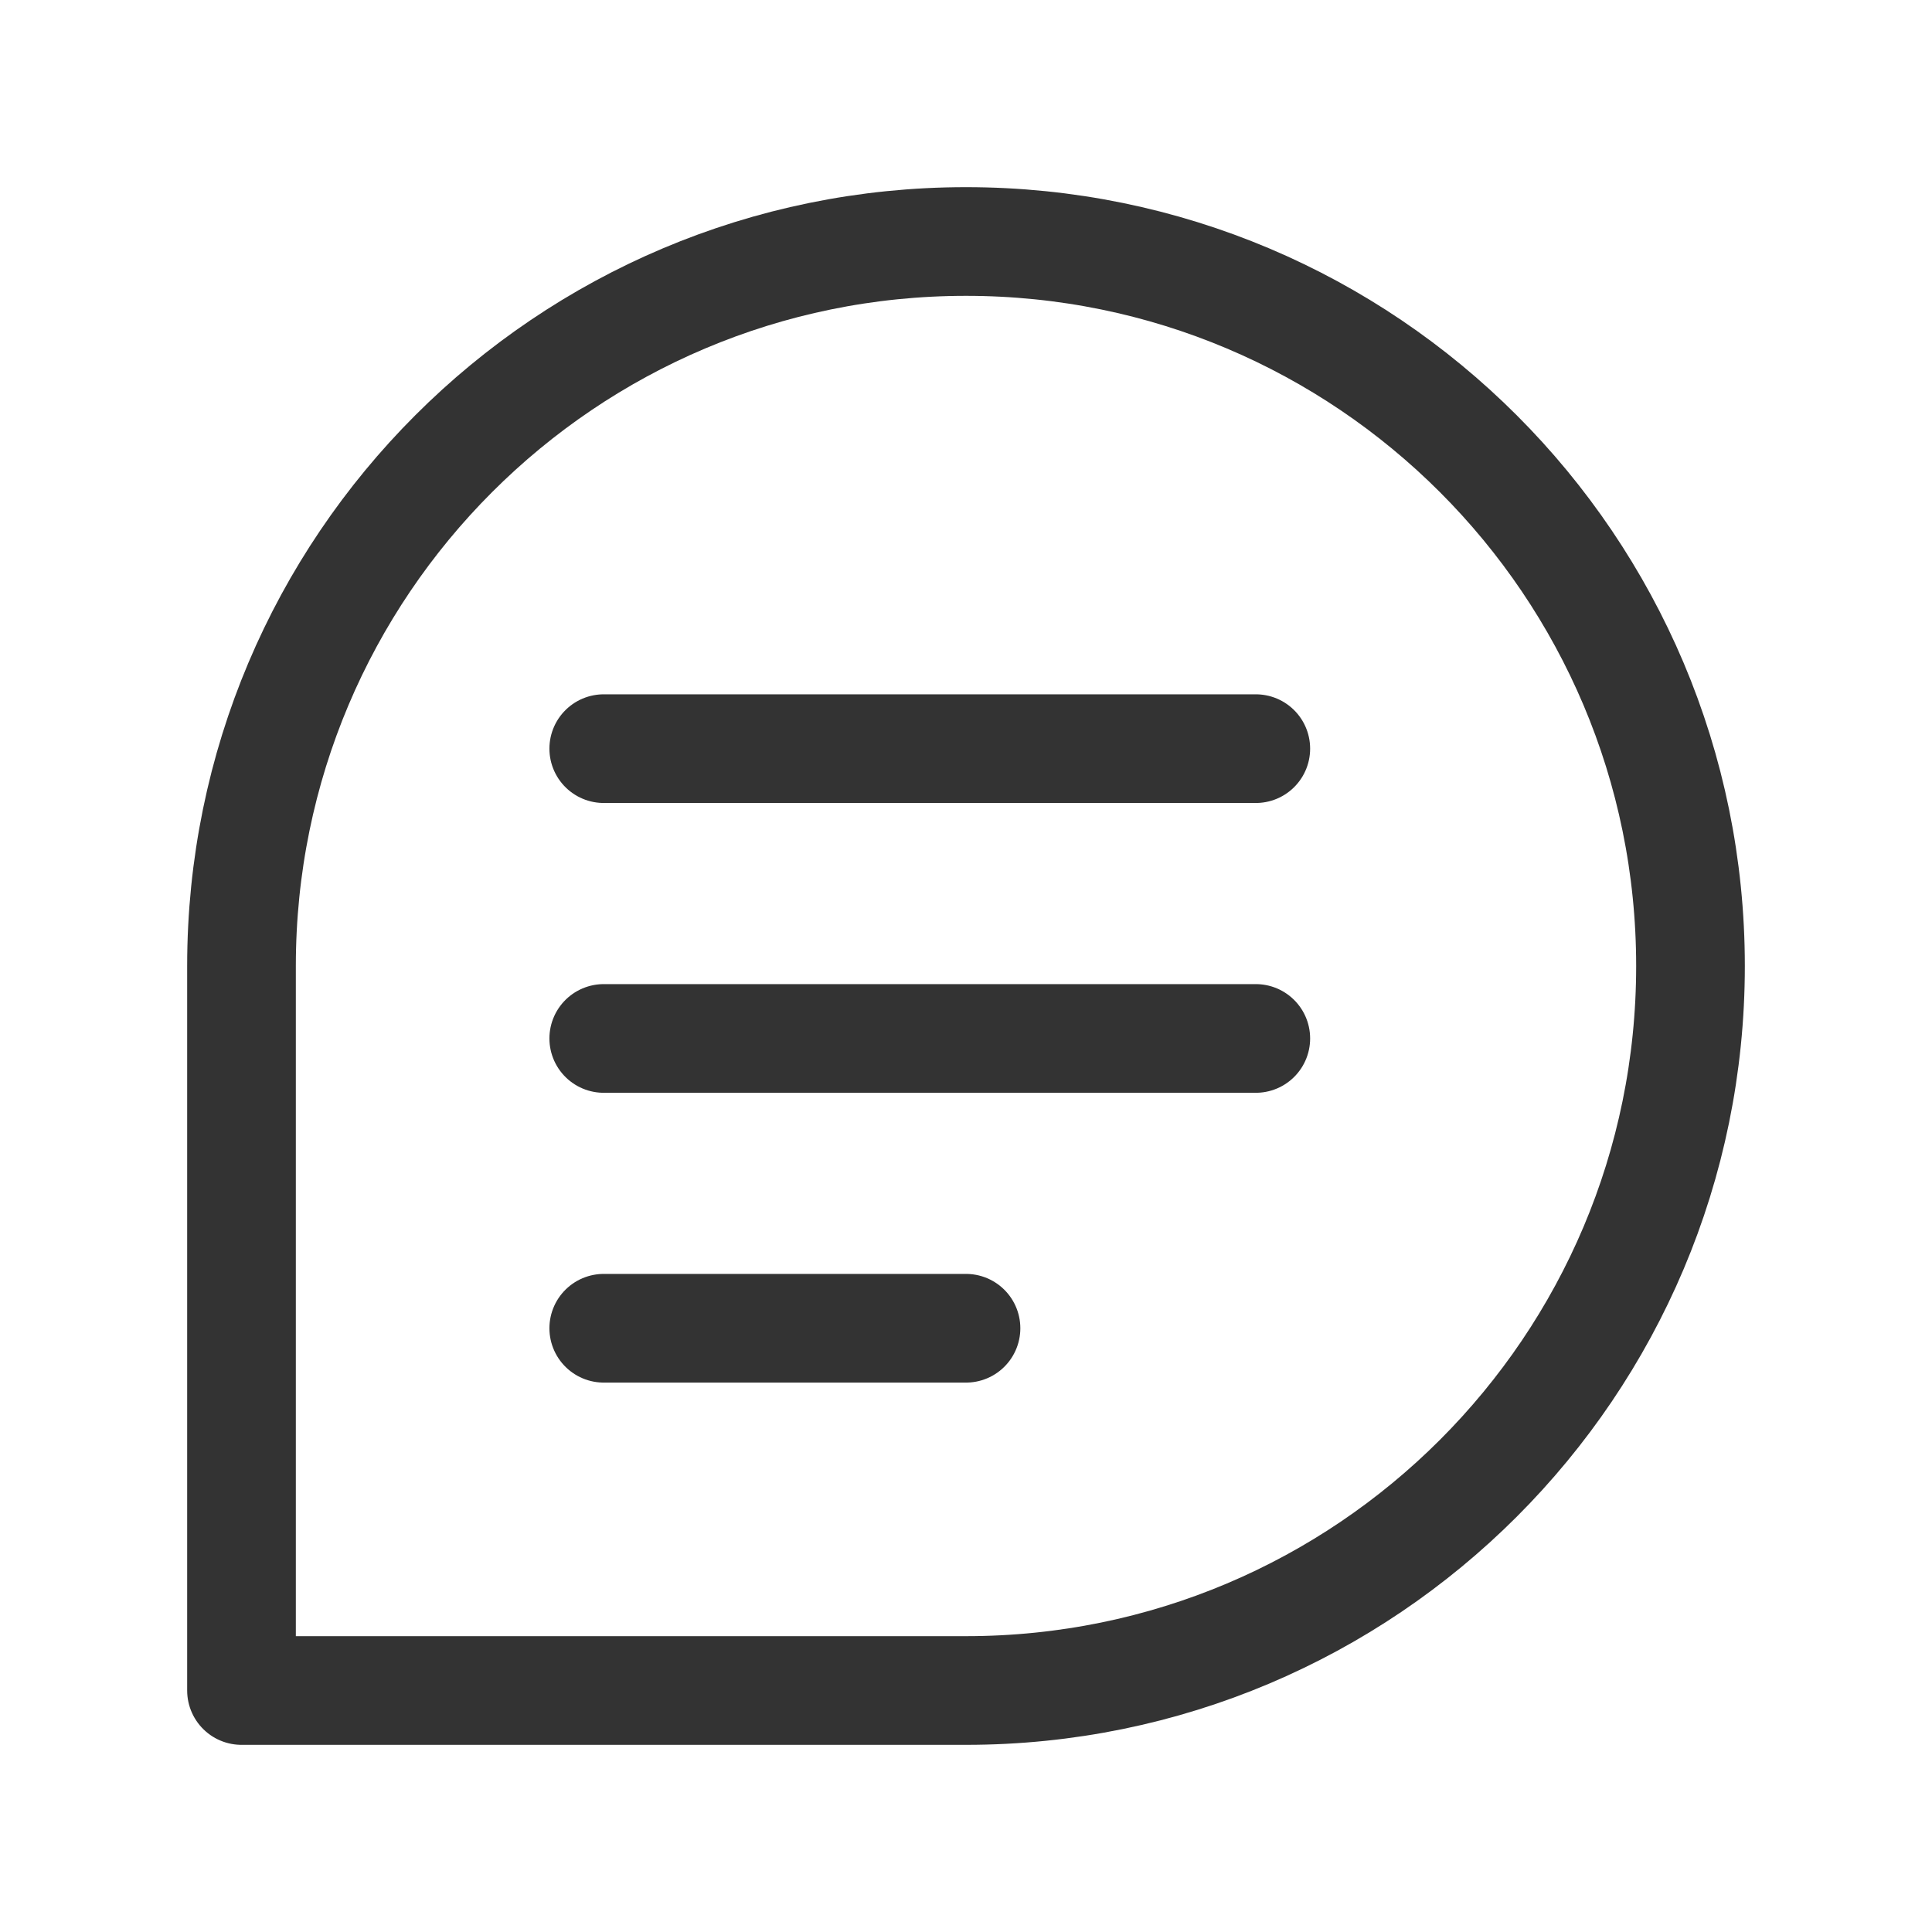 <svg width="24" height="24" viewBox="0 0 24 24" fill="none" xmlns="http://www.w3.org/2000/svg">
<path d="M21 12C21 16.971 16.971 21 12 21C9.312 21 3 21 3 21C3 21 3 14.283 3 12C3 7.029 7.029 3 12 3C16.971 3 21 7.029 21 12Z" stroke="#333333" stroke-width="1.35" stroke-linecap="round" stroke-linejoin="round"/>
<path d="M7.5 9.3H15.6" stroke="#333333" stroke-width="1.35" stroke-linecap="round" stroke-linejoin="round"/>
<path d="M7.5 12.9H15.6" stroke="#333333" stroke-width="1.35" stroke-linecap="round" stroke-linejoin="round"/>
<path d="M7.5 16.5H12" stroke="#333333" stroke-width="1.35" stroke-linecap="round" stroke-linejoin="round"/>
</svg>
